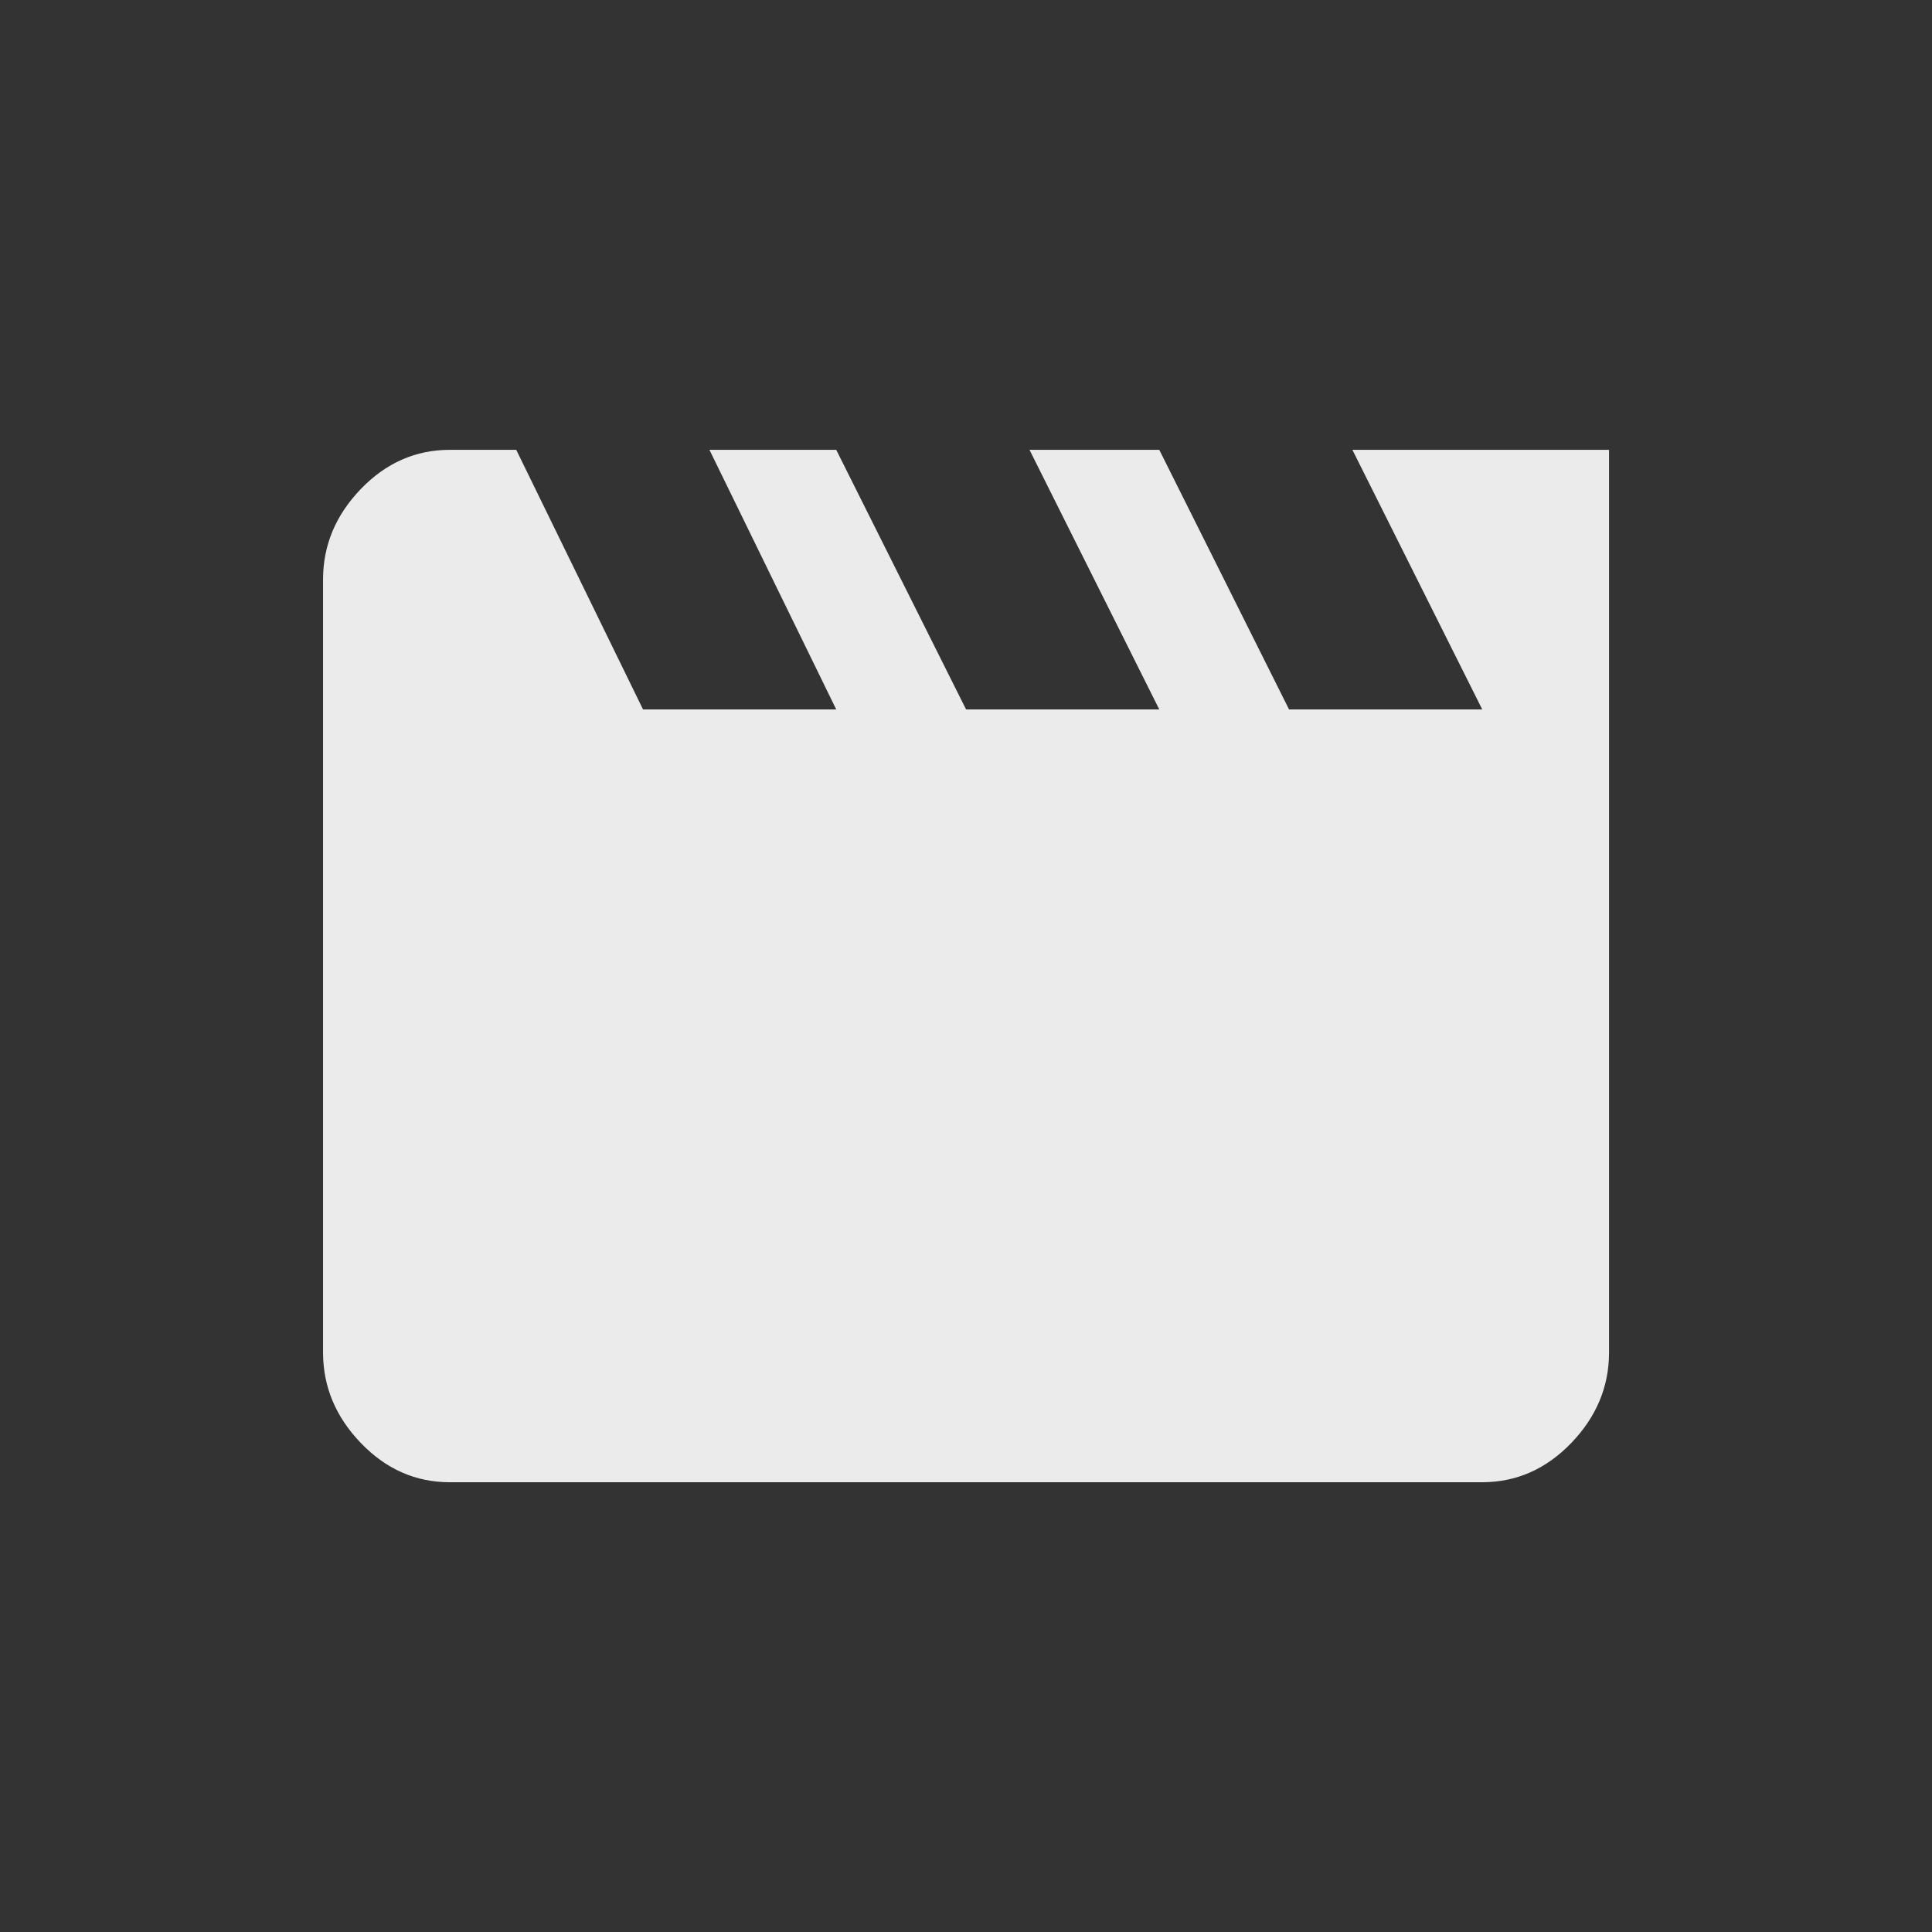 <!-- Generated by IcoMoon.io -->
<svg version="1.1" xmlns="http://www.w3.org/2000/svg" width="24" height="24" viewBox="0 0 24 24">
<rect x="0" y="0" width="24" height="24" fill="#333333" stroke="none"/>
<title>movie</title>
<path fill="#ebebeb" d="M16.8 5.588h3.188v11.212q0 0.638-0.469 1.125t-1.106 0.488h-12.825q-0.637 0-1.106-0.488t-0.469-1.125v-9.6q0-0.638 0.469-1.125t1.106-0.487h0.825l1.575 3.225h2.4l-1.575-3.225h1.575l1.613 3.225h2.4l-1.612-3.225h1.612l1.612 3.225h2.4z"></path>
</svg>

